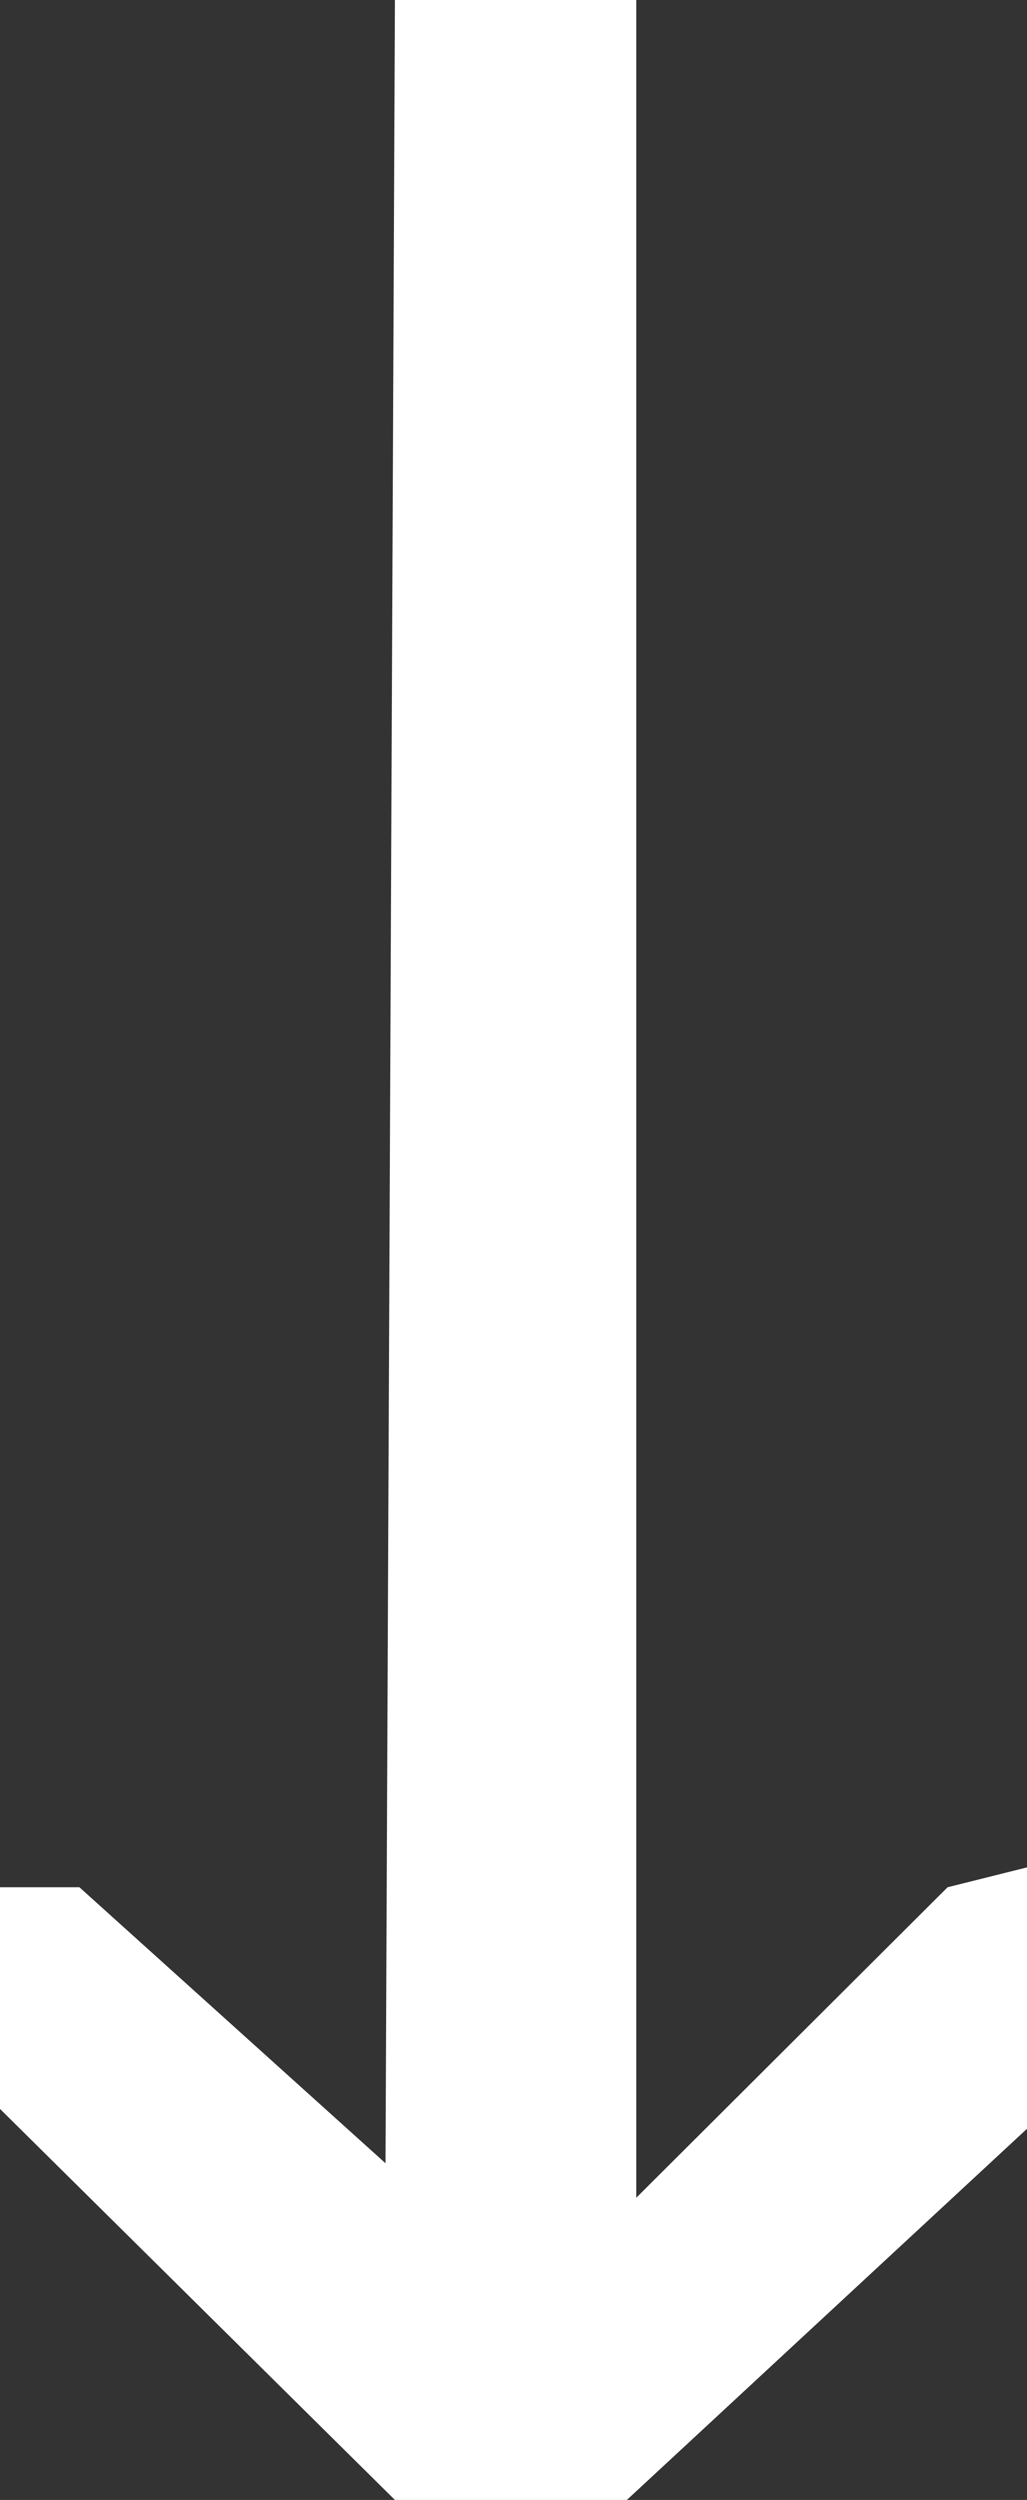 <svg id="Layer_1" data-name="Layer 1" xmlns="http://www.w3.org/2000/svg" width="9.83" height="23.91" viewBox="0 0 9.83 23.91"><rect x="0" y="0" width="9.83" height="23.91" fill="#333333" stroke="none"/><defs><style>.cls-1{fill:#fff;}</style></defs><title>download</title><polygon class="cls-1" points="3.78 0 6.09 0 6.09 21.02 9.07 18.05 9.83 17.86 9.83 20.36 6 23.91 3.78 23.91 0 20.17 0 18.05 0.76 18.05 3.69 20.69 3.78 0"/></svg>